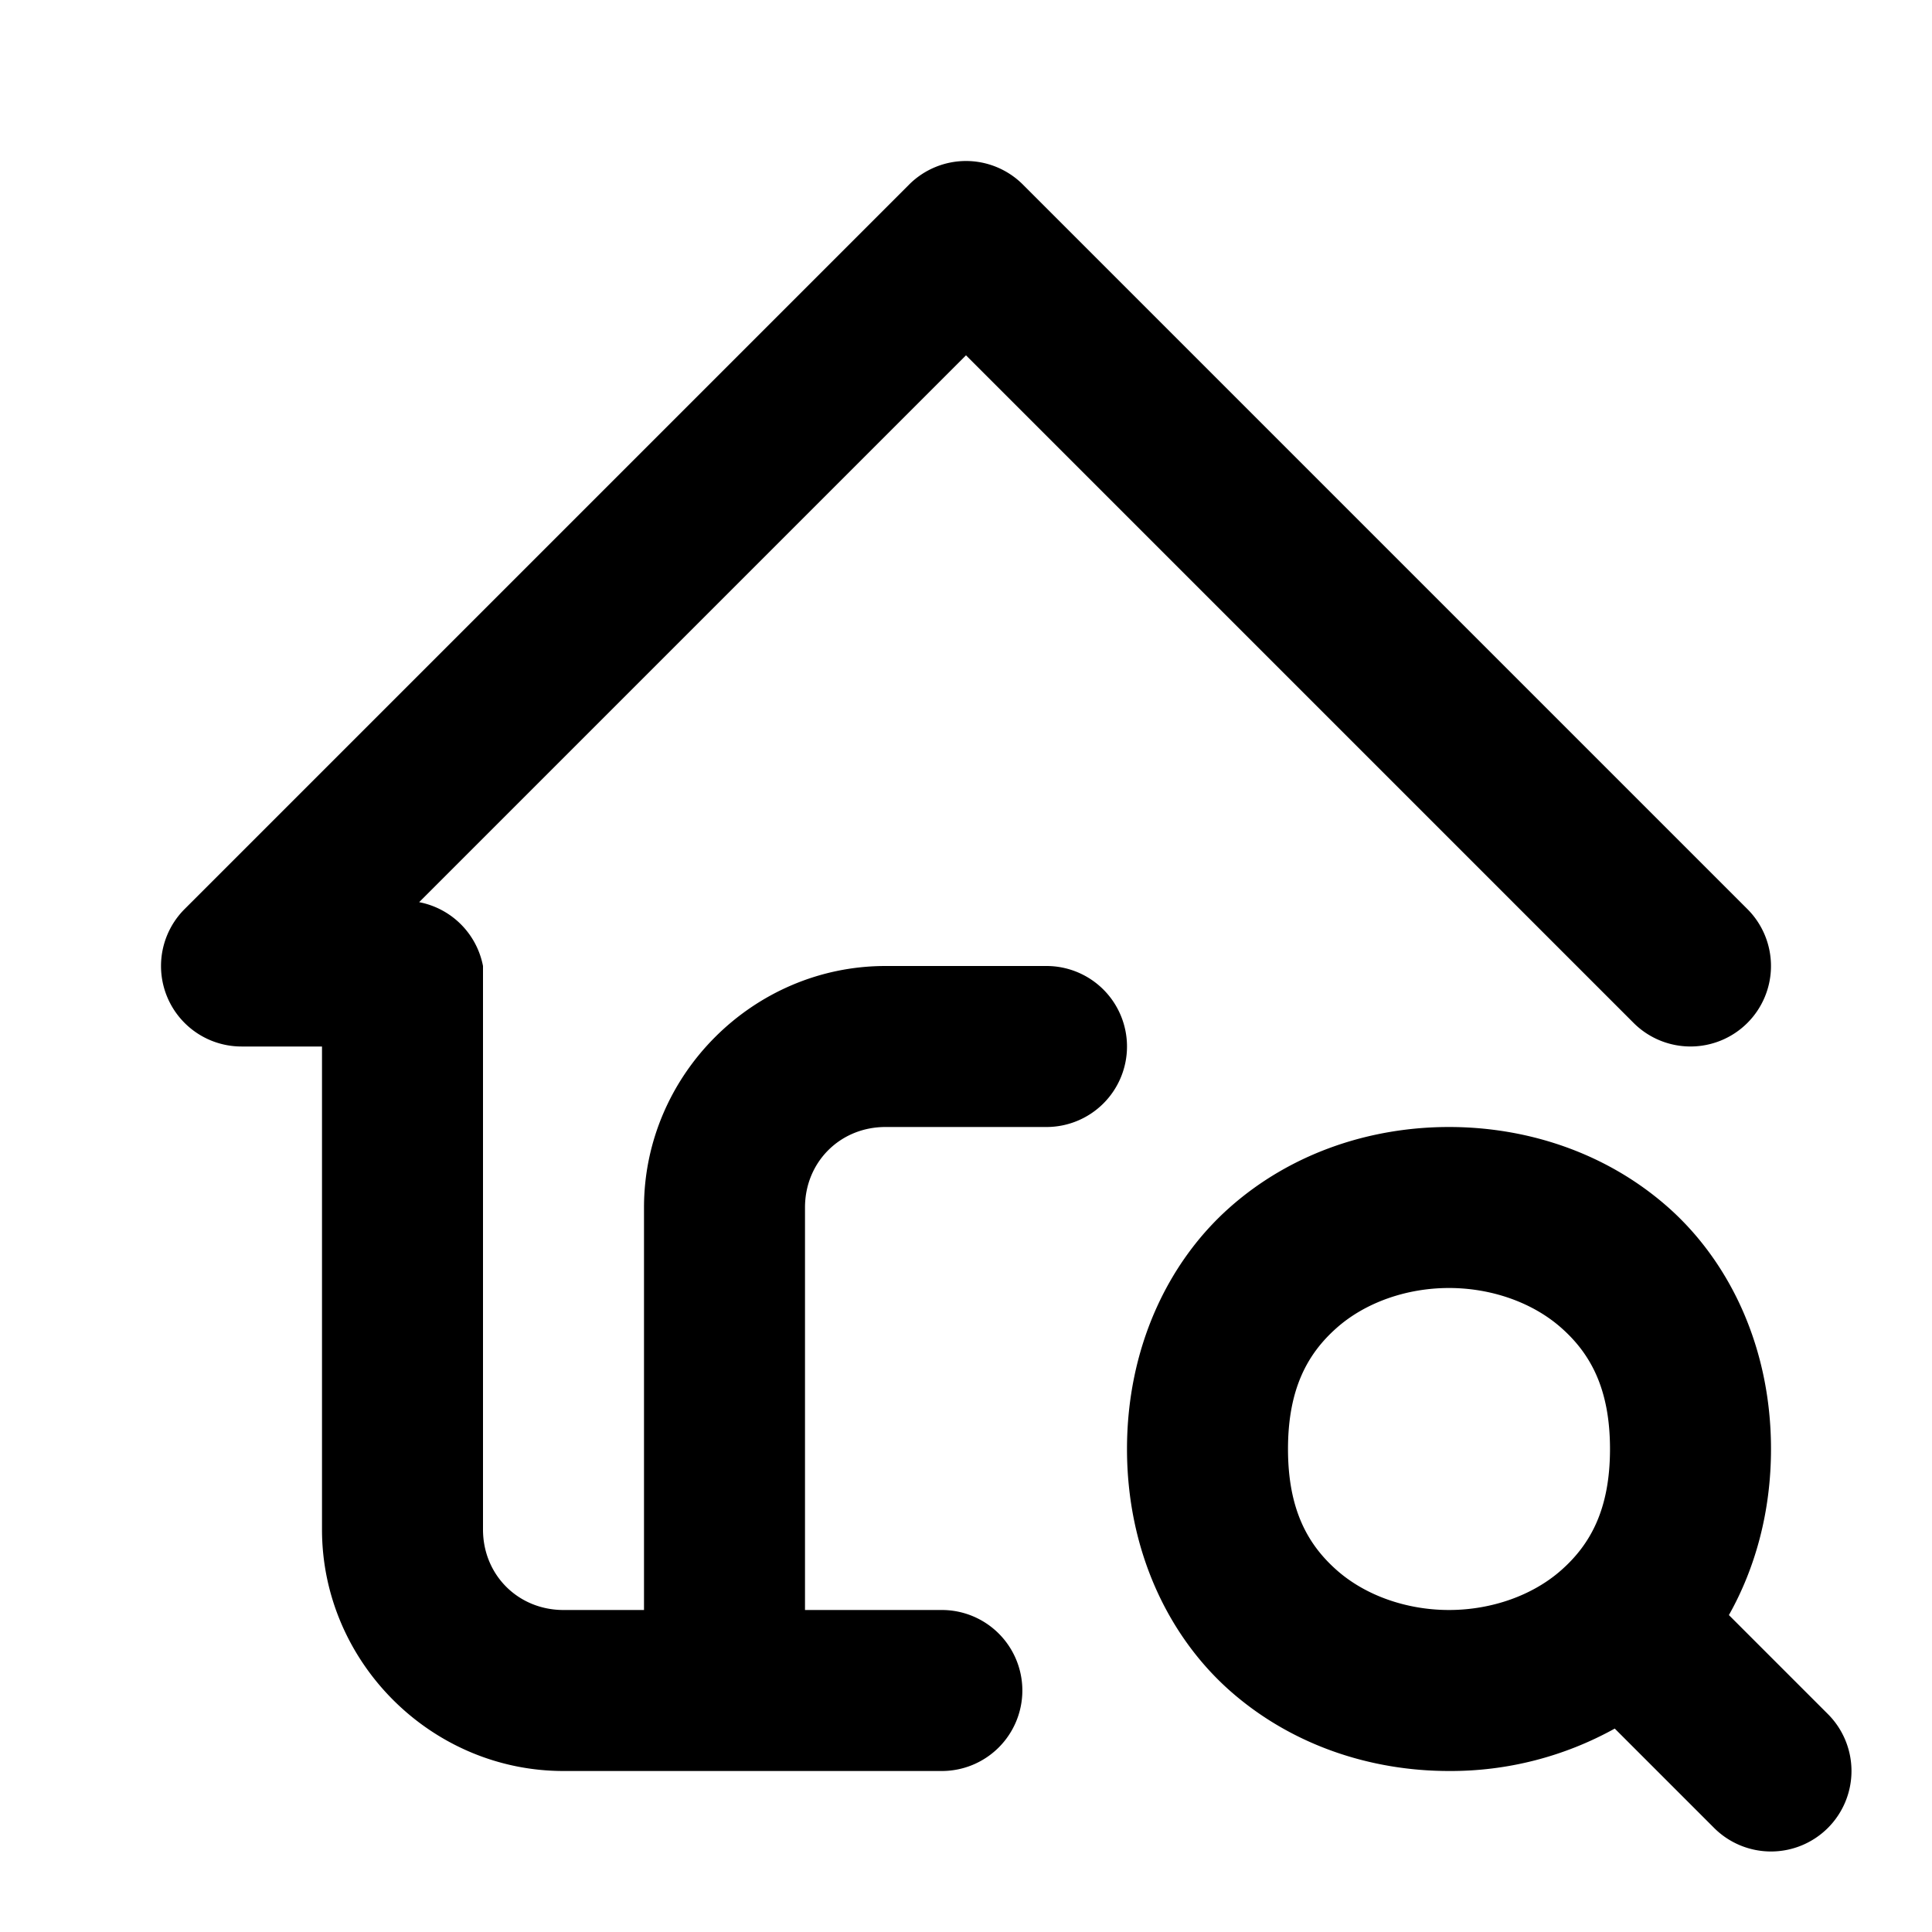 <svg xmlns="http://www.w3.org/2000/svg" width="24" height="24" viewBox="0 0 24 24"><path d="M12 2a1 1 0 0 0-.707.293l-9 9A1 1 0 0 0 3 13h1v6c0 1.645 1.355 3 3 3h4.7a1 1 0 0 0 1-1 1 1 0 0 0-1-1H10v-5c0-.564.436-1 1-1h2a1 1 0 0 0 1-1 1 1 0 0 0-1-1h-2c-1.645 0-3 1.355-3 3v5H7c-.564 0-1-.436-1-1v-7a1 1 0 0 0-.793-.793L12 4.414l8.293 8.293a1 1 0 0 0 1.414 0 1 1 0 0 0 0-1.414l-9-9A1 1 0 0 0 12 2zm6 12c-.972 0-1.958.319-2.727 1.002S14 16.75 14 18s.505 2.315 1.273 2.998C16.043 21.681 17.028 22 18 22a4.2 4.2 0 0 0 2.059-.527l1.234 1.234a1 1 0 0 0 1.414 0 1 1 0 0 0 0-1.414l-1.23-1.23c.33-.586.523-1.289.523-2.063 0-1.25-.505-2.315-1.273-2.998C19.957 14.319 18.972 14 18 14zm0 2c.528 0 1.042.181 1.398.498.357.317.602.752.602 1.502s-.245 1.185-.602 1.502c-.356.317-.87.498-1.398.498s-1.042-.181-1.398-.498C16.245 19.185 16 18.75 16 18s.245-1.185.602-1.502c.356-.317.87-.498 1.398-.498z"/></svg>